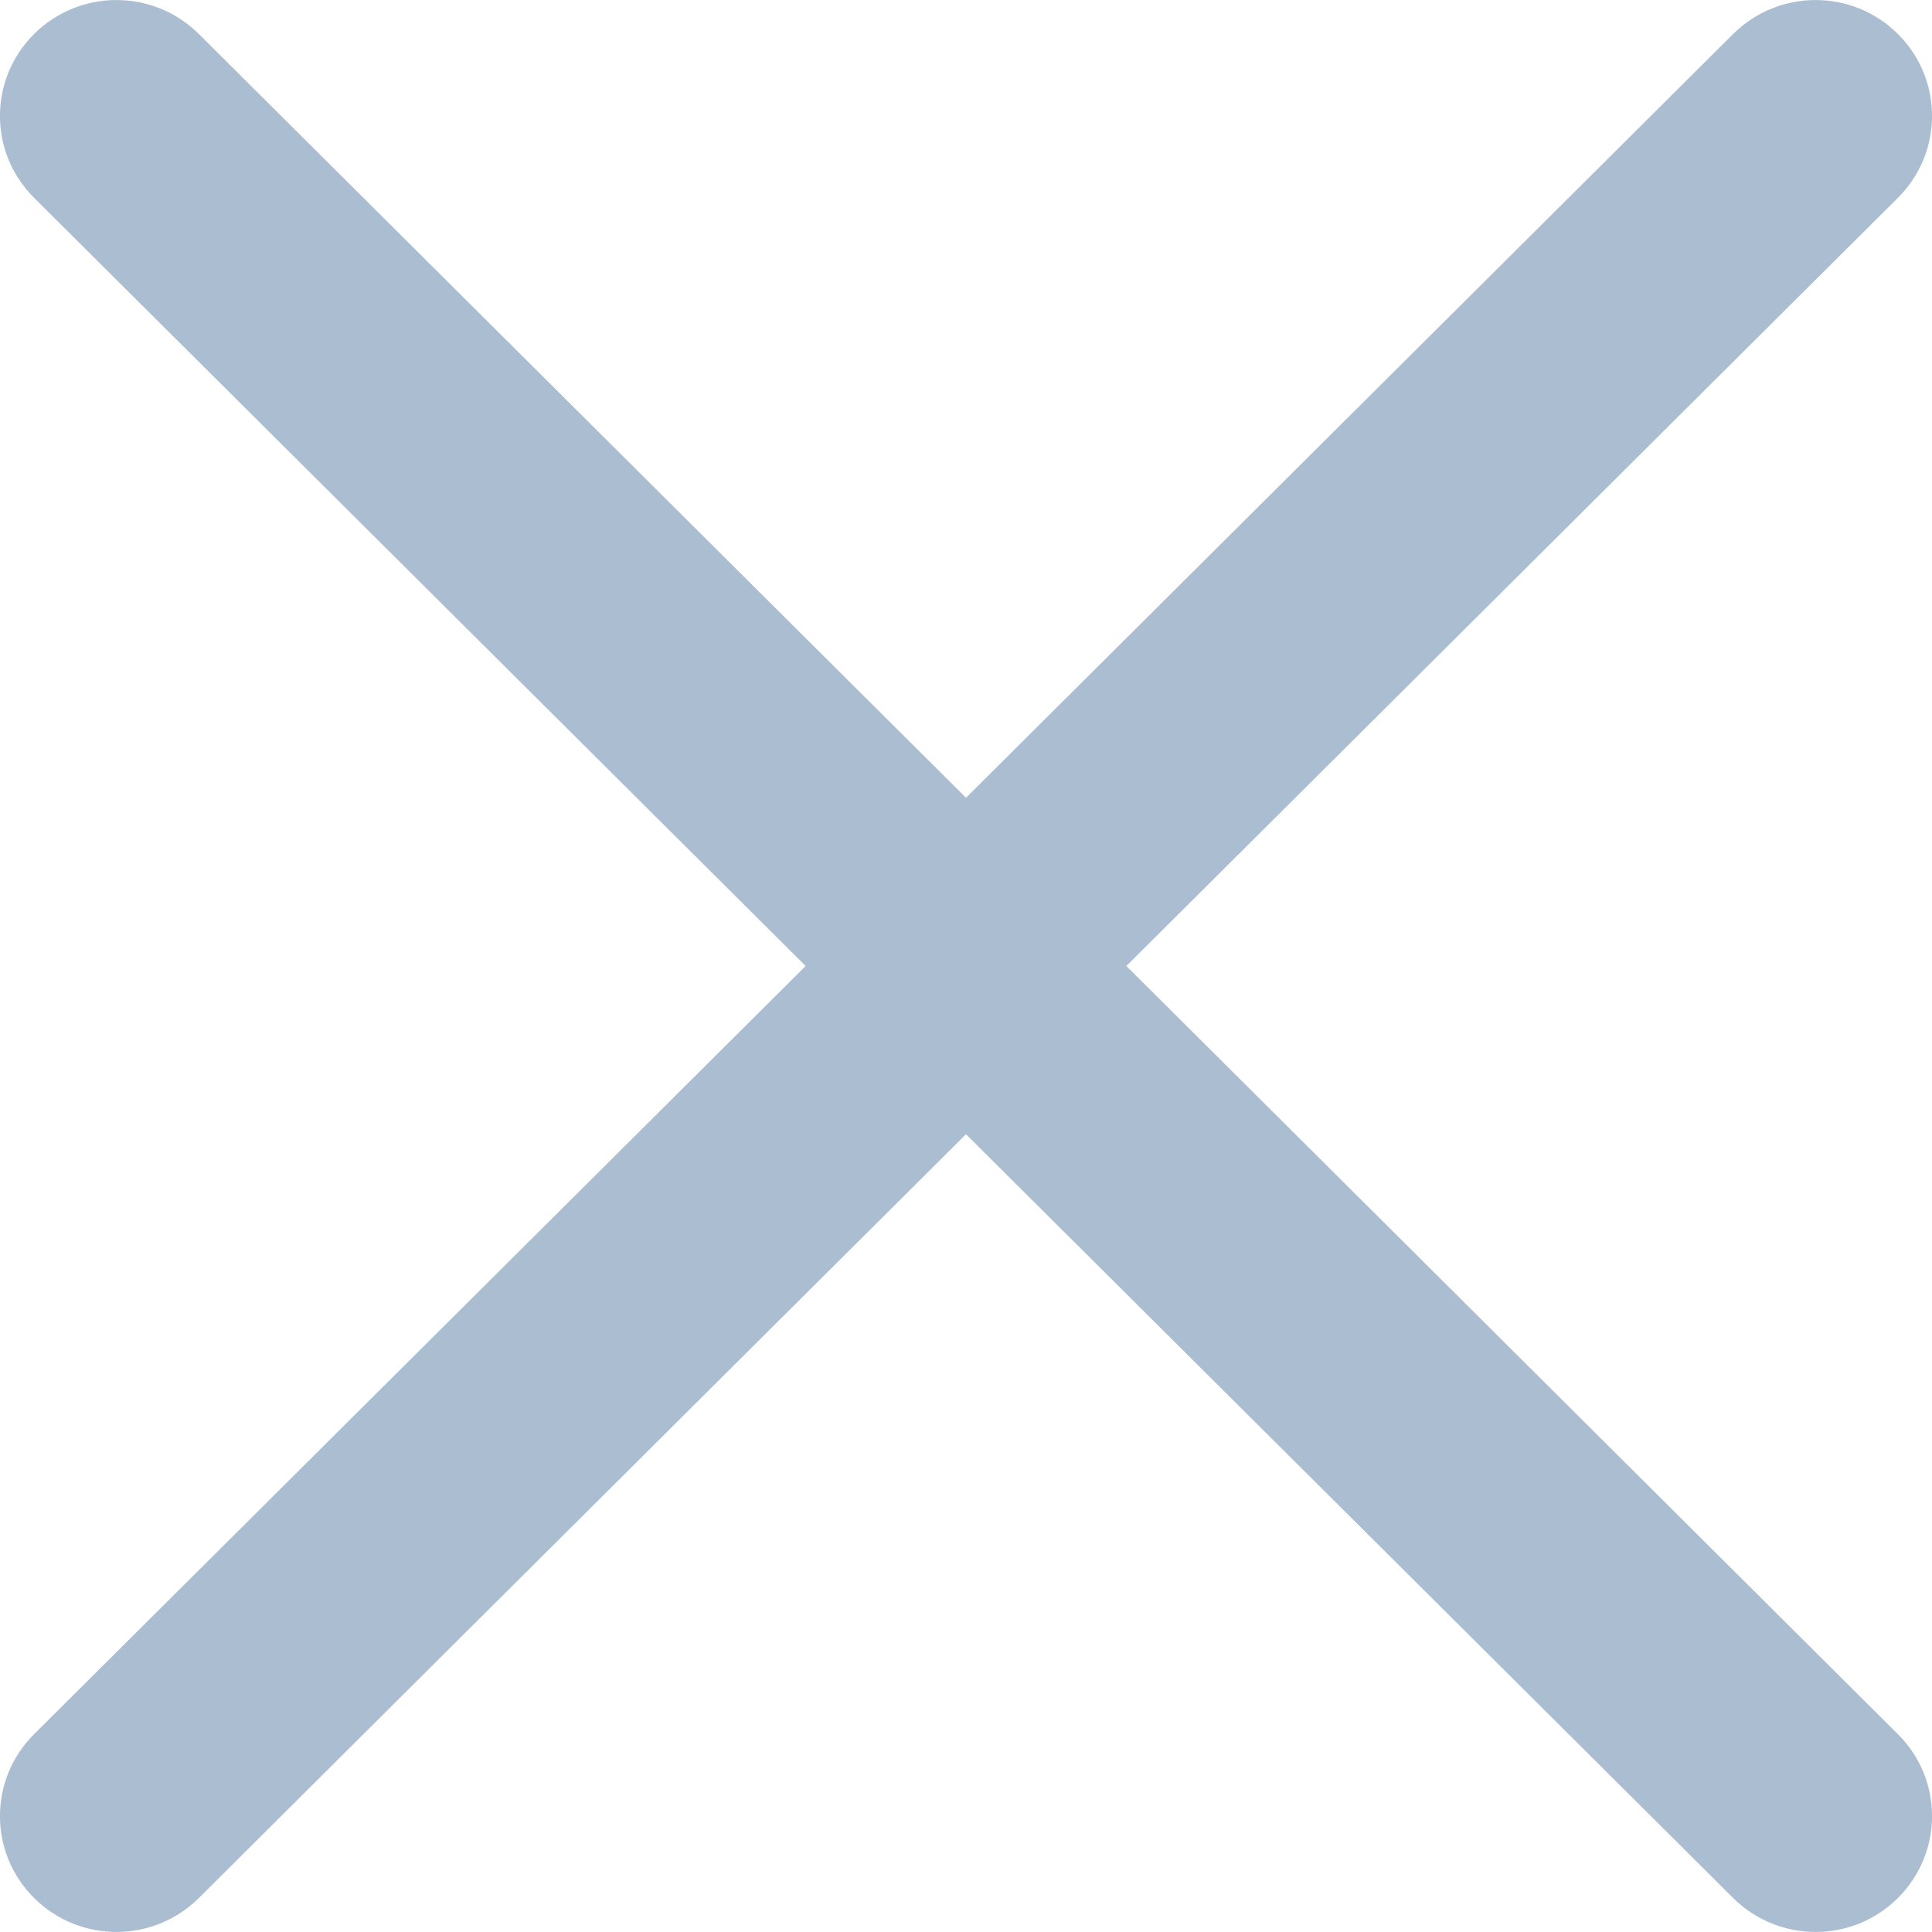 <svg  viewBox="0 0 12 12" fill="none" xmlns="http://www.w3.org/2000/svg">
<path d="M0.212 0.211C-0.071 0.492 -0.071 0.948 0.212 1.229L5.004 6L0.212 10.771C-0.071 11.052 -0.071 11.508 0.212 11.789C0.494 12.07 0.952 12.07 1.235 11.789L6 7.045L10.765 11.789C11.048 12.07 11.506 12.07 11.788 11.789C12.071 11.508 12.071 11.052 11.788 10.771L6.996 6L11.788 1.229C12.071 0.948 12.071 0.492 11.788 0.211C11.506 -0.07 11.048 -0.07 10.765 0.211L6 4.955L1.235 0.211C0.952 -0.07 0.494 -0.07 0.212 0.211Z" fill="#ABBED1"/>
</svg>
